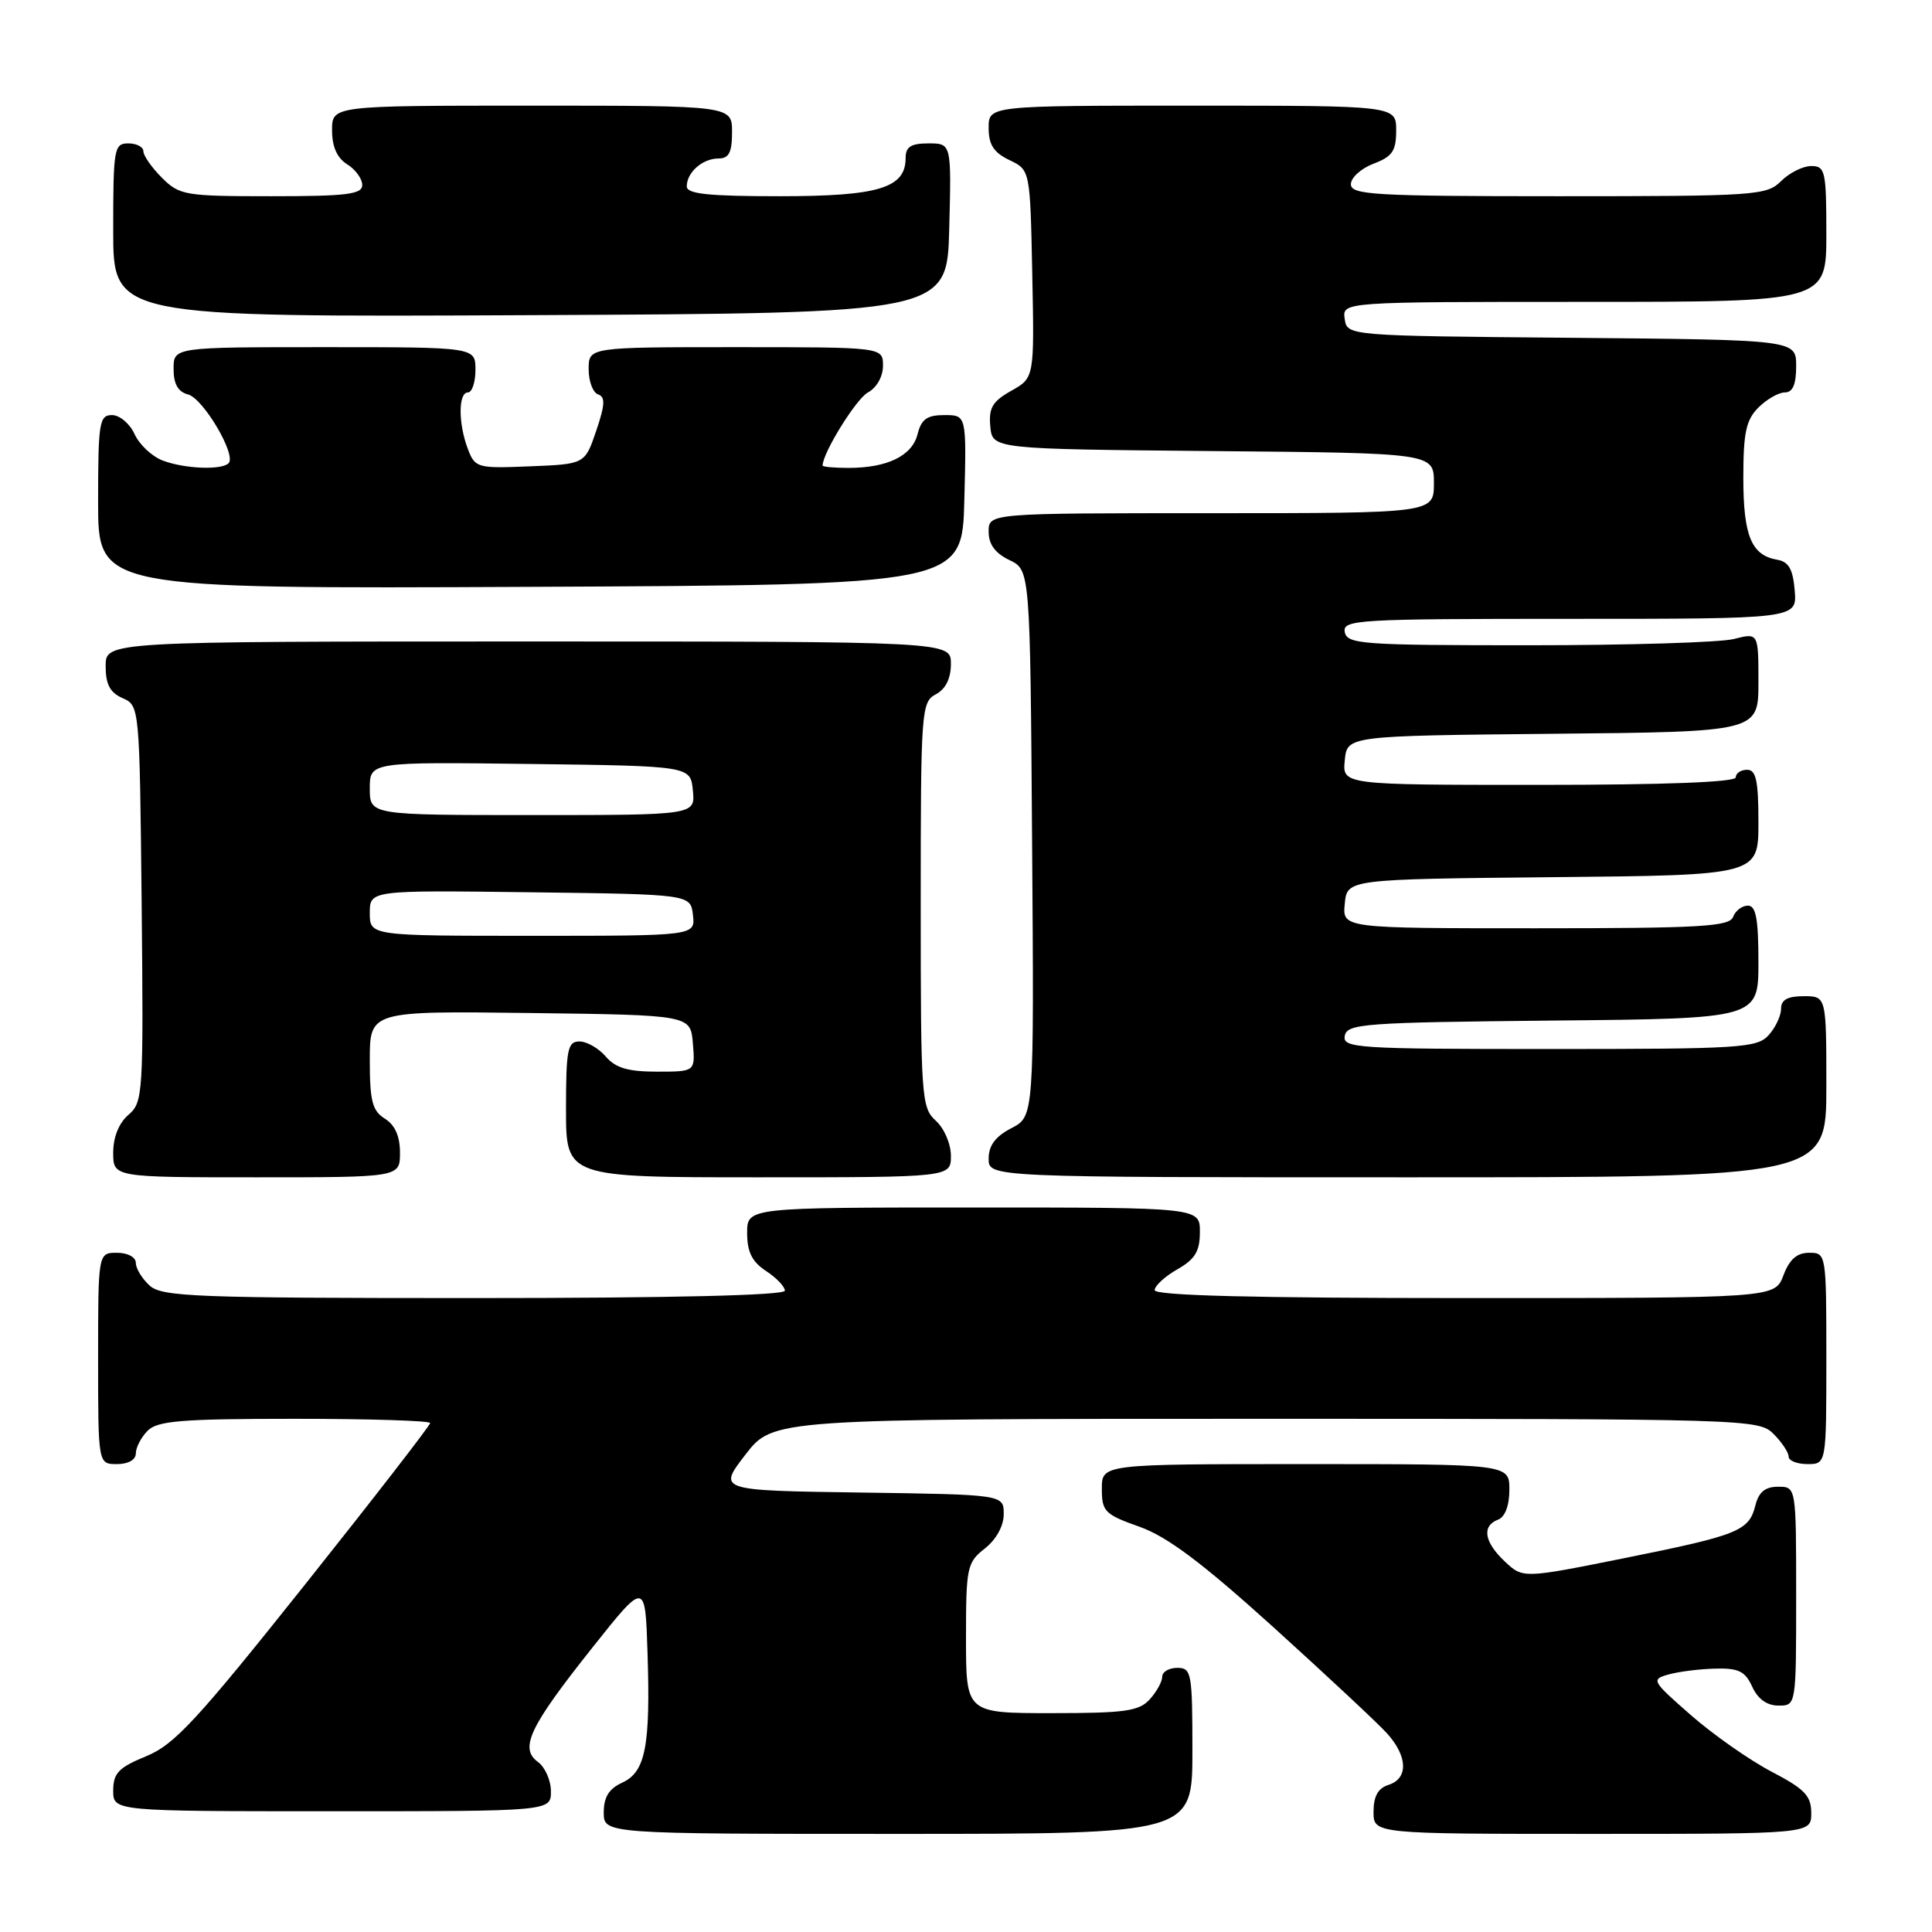 <?xml version="1.0" encoding="UTF-8" standalone="no"?>
<!DOCTYPE svg PUBLIC "-//W3C//DTD SVG 1.1//EN" "http://www.w3.org/Graphics/SVG/1.1/DTD/svg11.dtd" >
<svg xmlns="http://www.w3.org/2000/svg" xmlns:xlink="http://www.w3.org/1999/xlink" version="1.1" viewBox="0 0 256 256">
 <g >
 <path fill="currentColor"
d=" M 158.00 232.00 C 158.00 221.67 157.88 221.00 156.00 221.00 C 154.90 221.00 154.00 221.53 154.00 222.17 C 154.00 222.82 153.26 224.17 152.35 225.17 C 150.93 226.74 149.07 227.00 139.35 227.00 C 128.00 227.00 128.00 227.00 128.00 217.07 C 128.00 207.67 128.13 207.04 130.50 205.18 C 132.01 203.99 133.00 202.19 133.00 200.63 C 133.00 198.04 133.00 198.04 114.06 197.77 C 95.11 197.50 95.11 197.50 98.77 192.75 C 102.44 188.00 102.44 188.00 167.72 188.00 C 231.67 188.00 233.04 188.04 235.00 190.00 C 236.10 191.10 237.00 192.45 237.00 193.00 C 237.00 193.55 238.12 194.00 239.50 194.00 C 242.00 194.00 242.00 194.00 242.00 180.00 C 242.00 166.09 241.98 166.00 239.72 166.00 C 238.10 166.00 237.11 166.87 236.31 169.00 C 235.17 172.00 235.17 172.00 194.09 172.00 C 166.14 172.00 153.00 171.67 153.00 170.95 C 153.00 170.38 154.35 169.14 155.99 168.20 C 158.35 166.86 158.99 165.81 158.99 163.25 C 159.00 160.00 159.00 160.00 129.00 160.00 C 99.00 160.00 99.00 160.00 99.00 163.38 C 99.00 165.89 99.65 167.19 101.50 168.41 C 102.88 169.31 104.00 170.49 104.00 171.02 C 104.00 171.64 88.96 172.00 62.83 172.00 C 25.92 172.00 21.47 171.83 19.83 170.35 C 18.82 169.43 18.00 168.08 18.00 167.35 C 18.00 166.58 16.93 166.00 15.50 166.00 C 13.00 166.00 13.00 166.00 13.00 180.00 C 13.00 194.00 13.00 194.00 15.50 194.00 C 17.00 194.00 18.00 193.43 18.00 192.57 C 18.00 191.79 18.71 190.44 19.57 189.57 C 20.88 188.26 24.11 188.00 39.07 188.00 C 48.93 188.00 57.00 188.25 57.00 188.56 C 57.00 188.87 49.52 198.53 40.37 210.02 C 26.09 227.95 23.12 231.17 19.37 232.71 C 15.71 234.21 15.01 234.95 15.00 237.25 C 15.00 240.00 15.00 240.00 44.00 240.00 C 73.00 240.00 73.00 240.00 73.00 237.36 C 73.00 235.91 72.22 234.15 71.27 233.46 C 68.80 231.65 70.15 228.81 78.50 218.31 C 85.50 209.50 85.50 209.50 85.80 219.00 C 86.20 231.40 85.53 234.80 82.45 236.21 C 80.69 237.01 80.00 238.12 80.00 240.16 C 80.00 243.00 80.00 243.00 119.00 243.00 C 158.00 243.00 158.00 243.00 158.00 232.00 Z  M 240.00 240.25 C 240.00 237.95 239.14 237.05 234.73 234.75 C 231.83 233.23 227.03 229.87 224.06 227.27 C 218.87 222.73 218.75 222.53 221.08 221.88 C 222.41 221.50 225.20 221.15 227.27 221.10 C 230.37 221.02 231.24 221.44 232.18 223.50 C 232.92 225.13 234.14 226.00 235.66 226.00 C 238.00 226.00 238.00 226.00 238.00 211.50 C 238.00 197.00 238.00 197.00 235.61 197.00 C 233.90 197.00 233.04 197.70 232.60 199.47 C 231.74 202.87 230.40 203.41 215.15 206.48 C 201.80 209.16 201.80 209.16 199.40 206.91 C 196.66 204.33 196.31 202.20 198.50 201.36 C 199.43 201.01 200.00 199.49 200.00 197.39 C 200.00 194.00 200.00 194.00 173.00 194.00 C 146.00 194.00 146.00 194.00 146.00 197.27 C 146.00 200.28 146.38 200.67 150.98 202.30 C 154.66 203.60 159.28 207.07 168.73 215.61 C 175.75 221.97 182.51 228.28 183.75 229.64 C 186.54 232.70 186.64 235.66 184.00 236.50 C 182.60 236.94 182.00 238.01 182.00 240.07 C 182.00 243.00 182.00 243.00 211.00 243.00 C 240.00 243.00 240.00 243.00 240.00 240.25 Z  M 53.00 152.74 C 53.00 150.56 52.34 149.07 51.00 148.23 C 49.33 147.19 49.00 145.90 49.00 140.47 C 49.00 133.96 49.00 133.96 70.25 134.23 C 91.50 134.50 91.50 134.50 91.81 138.25 C 92.12 142.00 92.12 142.00 87.05 142.00 C 83.22 142.00 81.56 141.51 80.27 140.00 C 79.33 138.90 77.76 138.00 76.78 138.00 C 75.21 138.00 75.00 139.04 75.00 147.00 C 75.00 156.00 75.00 156.00 100.50 156.00 C 126.00 156.00 126.00 156.00 126.00 153.15 C 126.00 151.58 125.11 149.50 124.00 148.50 C 122.09 146.78 122.00 145.42 122.00 119.88 C 122.00 94.09 122.08 93.03 124.00 92.00 C 125.31 91.30 126.00 89.91 126.00 87.96 C 126.00 85.00 126.00 85.00 70.00 85.00 C 14.00 85.00 14.00 85.00 14.00 88.26 C 14.00 90.69 14.58 91.78 16.25 92.51 C 18.49 93.50 18.50 93.61 18.77 119.75 C 19.02 145.00 18.96 146.06 17.02 147.72 C 15.76 148.80 15.00 150.67 15.00 152.72 C 15.00 156.00 15.00 156.00 34.00 156.00 C 53.00 156.00 53.00 156.00 53.00 152.74 Z  M 242.00 144.00 C 242.00 132.00 242.00 132.00 239.00 132.00 C 236.86 132.00 236.00 132.48 236.00 133.67 C 236.00 134.59 235.26 136.17 234.35 137.17 C 232.82 138.86 230.56 139.00 205.27 139.00 C 179.70 139.00 177.88 138.88 178.19 137.25 C 178.50 135.64 180.74 135.48 205.76 135.23 C 233.00 134.97 233.00 134.97 233.00 127.48 C 233.00 121.75 232.67 120.00 231.61 120.00 C 230.84 120.00 229.95 120.67 229.64 121.50 C 229.15 122.78 225.30 123.00 203.47 123.00 C 177.87 123.00 177.87 123.00 178.19 119.75 C 178.50 116.50 178.50 116.50 205.75 116.23 C 233.00 115.97 233.00 115.97 233.00 108.98 C 233.00 103.44 232.69 102.00 231.50 102.00 C 230.68 102.00 230.00 102.45 230.00 103.00 C 230.00 103.64 220.65 104.00 203.94 104.00 C 177.87 104.00 177.87 104.00 178.19 100.75 C 178.50 97.50 178.50 97.50 205.75 97.23 C 233.00 96.97 233.00 96.97 233.00 90.40 C 233.00 83.84 233.00 83.84 229.75 84.67 C 227.96 85.13 215.71 85.50 202.51 85.50 C 180.47 85.50 178.50 85.36 178.19 83.75 C 177.88 82.11 179.83 82.00 207.99 82.00 C 238.12 82.00 238.12 82.00 237.81 78.26 C 237.58 75.43 237.01 74.43 235.50 74.17 C 232.07 73.59 231.00 71.01 231.00 63.31 C 231.00 57.33 231.36 55.64 233.00 54.00 C 234.10 52.90 235.68 52.00 236.50 52.00 C 237.55 52.00 238.00 50.95 238.00 48.51 C 238.00 45.03 238.00 45.03 208.25 44.76 C 178.50 44.50 178.50 44.50 178.18 42.25 C 177.86 40.00 177.86 40.00 209.93 40.00 C 242.00 40.00 242.00 40.00 242.00 31.00 C 242.00 22.67 241.85 22.00 240.00 22.00 C 238.90 22.00 237.10 22.90 236.00 24.00 C 234.10 25.90 232.67 26.00 206.50 26.00 C 182.05 26.00 179.00 25.82 179.00 24.41 C 179.00 23.54 180.35 22.32 182.00 21.69 C 184.49 20.75 185.00 20.01 185.00 17.28 C 185.00 14.00 185.00 14.00 158.00 14.00 C 131.00 14.00 131.00 14.00 131.00 16.95 C 131.00 19.17 131.67 20.21 133.75 21.21 C 136.50 22.52 136.50 22.52 136.78 36.29 C 137.06 50.06 137.06 50.06 134.00 51.78 C 131.51 53.18 130.99 54.05 131.22 56.50 C 131.50 59.50 131.50 59.50 160.75 59.77 C 190.00 60.03 190.00 60.03 190.00 64.02 C 190.00 68.00 190.00 68.00 160.50 68.00 C 131.00 68.00 131.00 68.00 131.00 70.45 C 131.00 72.13 131.86 73.30 133.75 74.21 C 136.50 75.53 136.50 75.53 136.76 111.73 C 137.02 147.94 137.02 147.94 134.01 149.49 C 131.89 150.59 131.00 151.79 131.00 153.53 C 131.00 156.00 131.00 156.00 186.50 156.00 C 242.00 156.00 242.00 156.00 242.00 144.00 Z  M 127.78 66.25 C 128.07 55.00 128.07 55.00 125.14 55.00 C 122.84 55.00 122.08 55.54 121.58 57.54 C 120.86 60.40 117.58 62.00 112.43 62.00 C 110.55 62.00 109.00 61.86 109.00 61.69 C 109.00 60.02 113.46 52.82 115.01 52.00 C 116.17 51.37 117.00 49.90 117.00 48.46 C 117.00 46.00 117.00 46.00 97.50 46.00 C 78.00 46.00 78.00 46.00 78.00 48.92 C 78.00 50.52 78.56 52.02 79.25 52.26 C 80.23 52.59 80.17 53.64 79.00 57.09 C 77.50 61.50 77.50 61.50 70.24 61.79 C 63.22 62.08 62.95 62.00 61.99 59.48 C 60.71 56.11 60.72 52.00 62.00 52.00 C 62.55 52.00 63.00 50.65 63.00 49.00 C 63.00 46.00 63.00 46.00 43.00 46.00 C 23.00 46.00 23.00 46.00 23.00 48.88 C 23.00 50.89 23.59 51.92 24.92 52.27 C 26.94 52.80 31.36 60.30 30.29 61.38 C 29.34 62.32 24.45 62.12 21.55 61.02 C 20.14 60.48 18.46 58.91 17.83 57.52 C 17.20 56.13 15.85 55.00 14.84 55.00 C 13.16 55.00 13.00 56.00 13.00 66.51 C 13.00 78.02 13.00 78.02 70.25 77.76 C 127.50 77.50 127.50 77.50 127.78 66.25 Z  M 125.78 30.25 C 126.07 19.00 126.07 19.00 123.03 19.00 C 120.70 19.00 120.00 19.45 120.00 20.94 C 120.00 24.92 116.41 26.00 103.28 26.00 C 93.87 26.00 91.00 25.70 91.00 24.70 C 91.00 22.84 93.09 21.00 95.20 21.00 C 96.59 21.00 97.00 20.20 97.00 17.50 C 97.00 14.00 97.00 14.00 70.50 14.00 C 44.00 14.00 44.00 14.00 44.00 17.26 C 44.00 19.44 44.66 20.93 46.00 21.77 C 47.10 22.45 48.00 23.69 48.00 24.51 C 48.00 25.75 45.96 26.00 35.95 26.00 C 24.50 26.00 23.79 25.88 21.45 23.55 C 20.10 22.20 19.00 20.62 19.00 20.05 C 19.00 19.47 18.10 19.00 17.00 19.00 C 15.12 19.00 15.00 19.67 15.00 30.51 C 15.00 42.02 15.00 42.02 70.25 41.76 C 125.50 41.50 125.50 41.50 125.78 30.25 Z  M 49.00 120.98 C 49.00 117.96 49.00 117.96 70.25 118.23 C 91.50 118.50 91.50 118.50 91.82 121.25 C 92.13 124.00 92.13 124.00 70.57 124.00 C 49.00 124.00 49.00 124.00 49.00 120.98 Z  M 49.00 104.48 C 49.00 100.96 49.00 100.96 70.25 101.23 C 91.50 101.50 91.50 101.50 91.81 104.75 C 92.13 108.00 92.13 108.00 70.56 108.00 C 49.00 108.00 49.00 108.00 49.00 104.48 Z "/>
</g>
</svg>